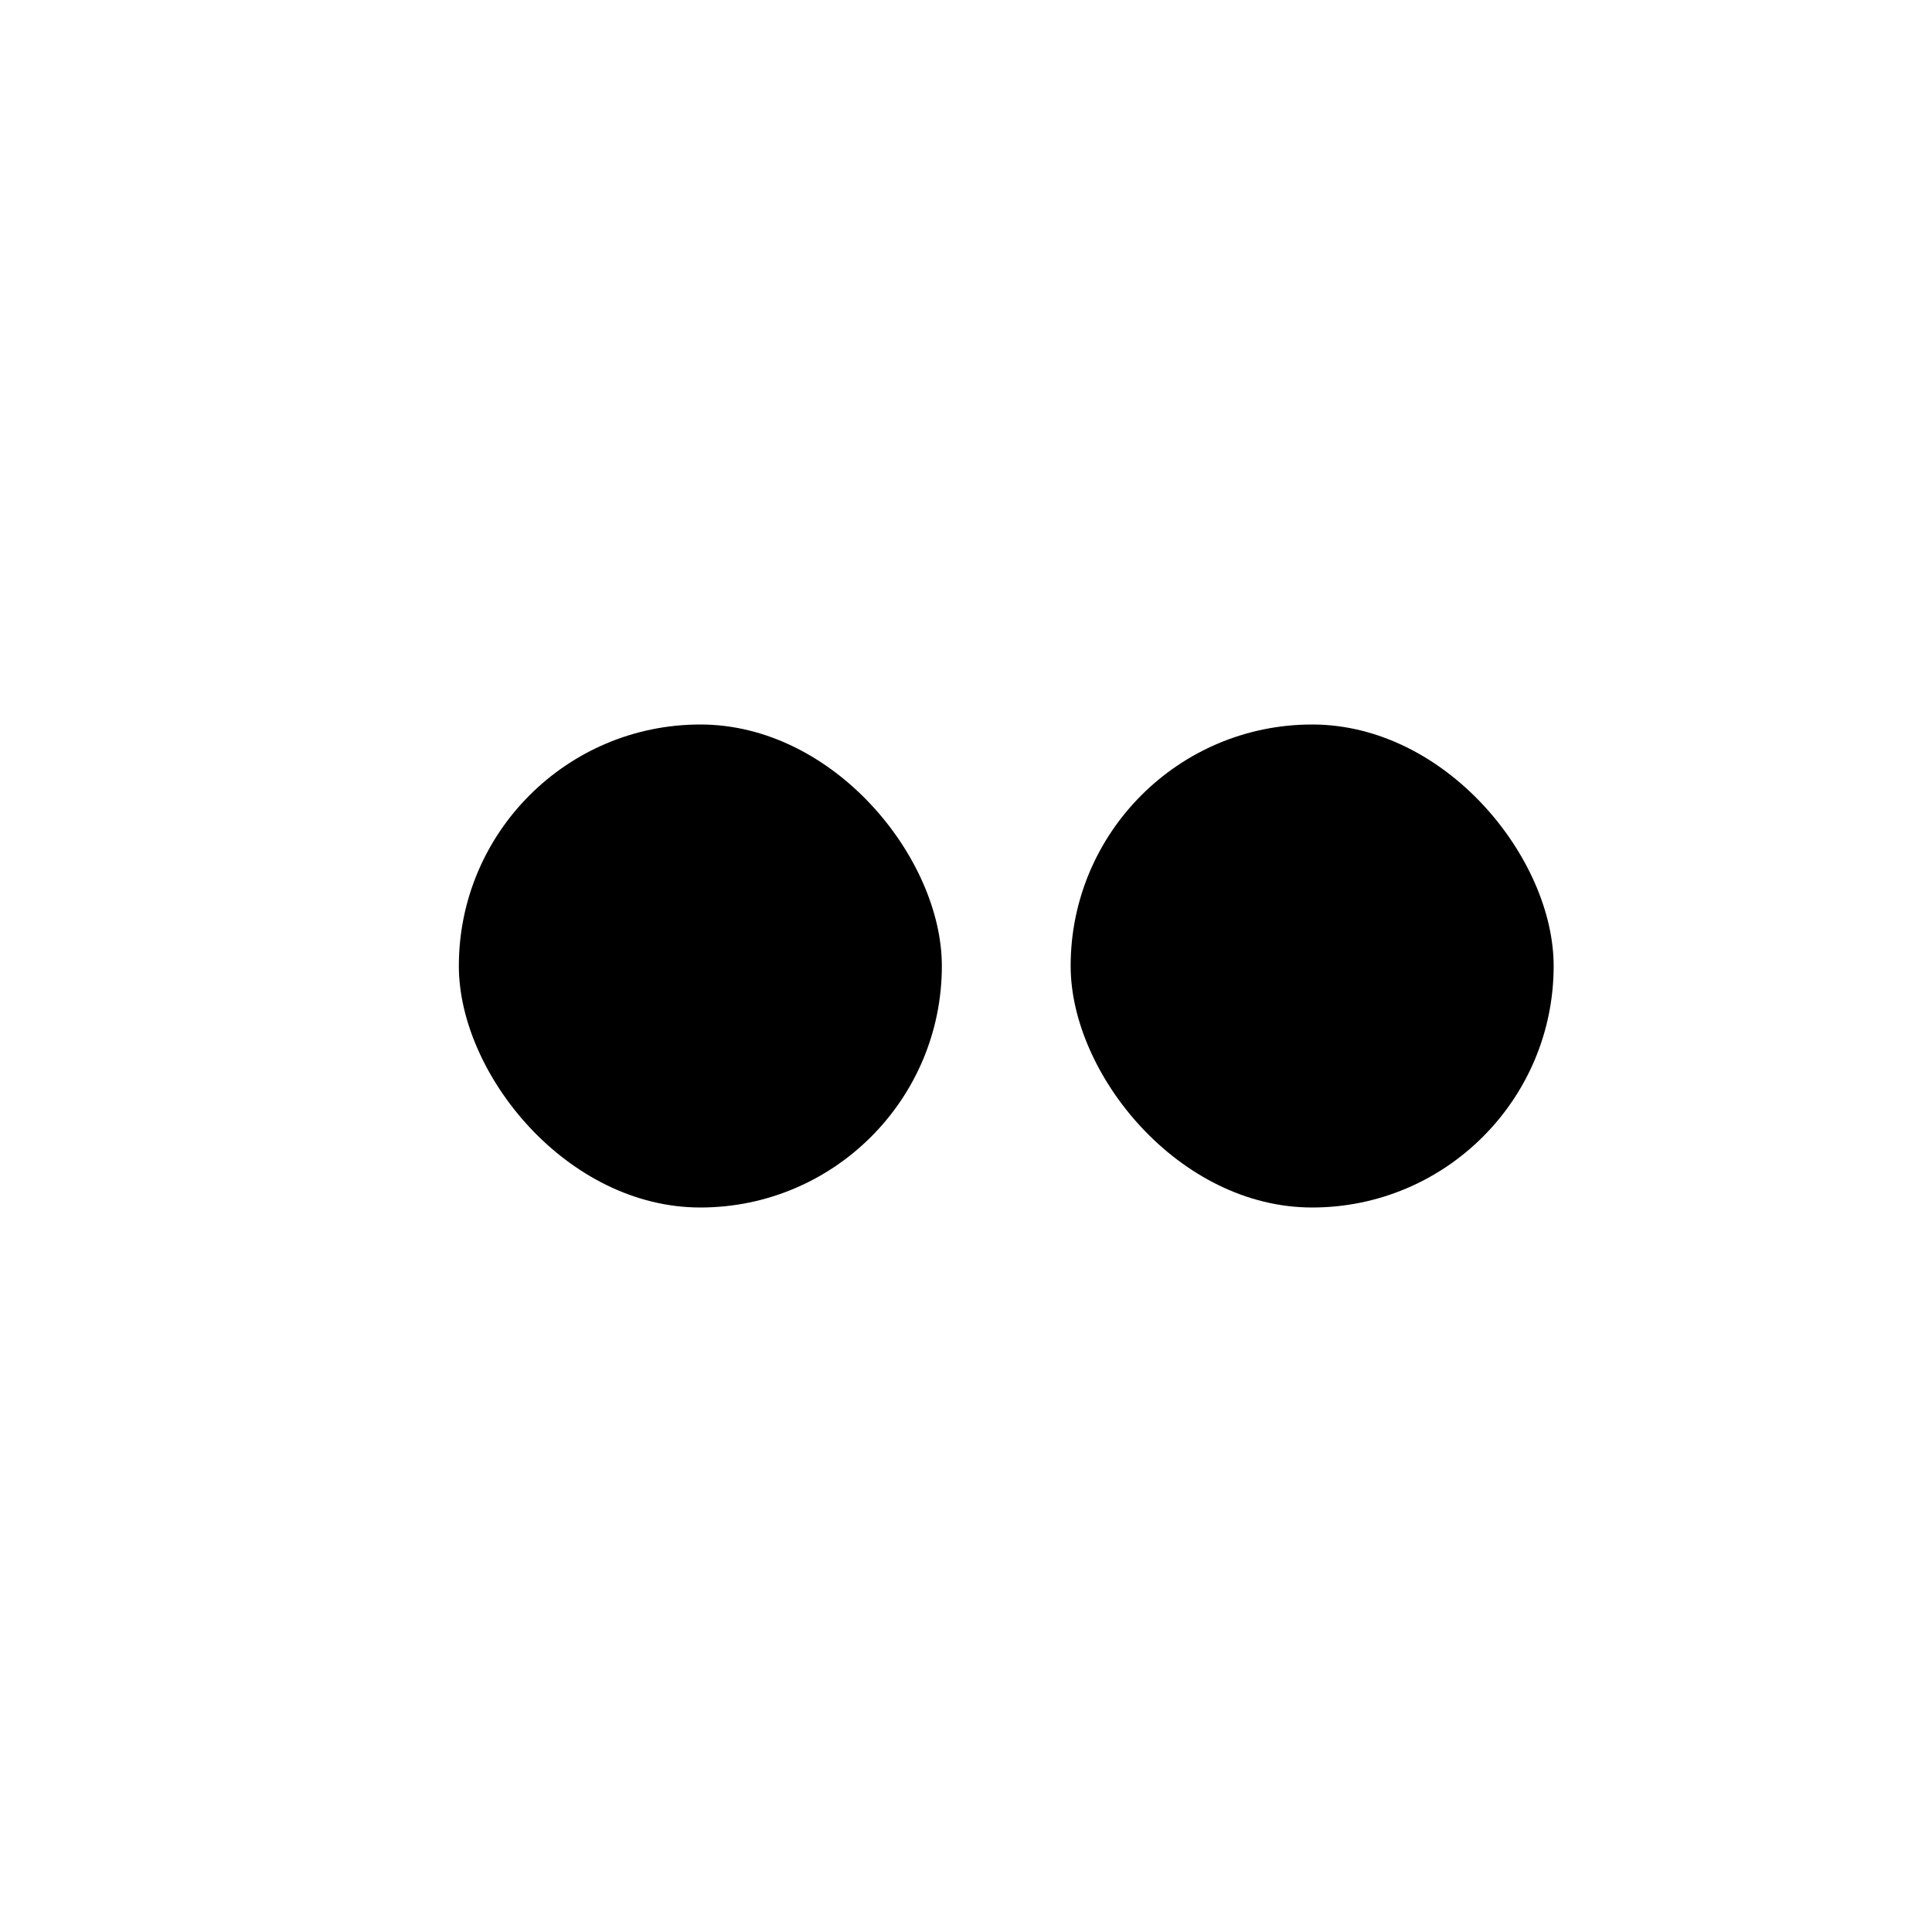 <svg xmlns="http://www.w3.org/2000/svg" viewBox="0 0 24 24">
  <g fill-rule="evenodd">
    <rect x="5.7" y="9" width="6" height="6" rx="3"/>
    <rect x="13.3" y="9" width="6" height="6" rx="3"/>
  </g>
</svg>
